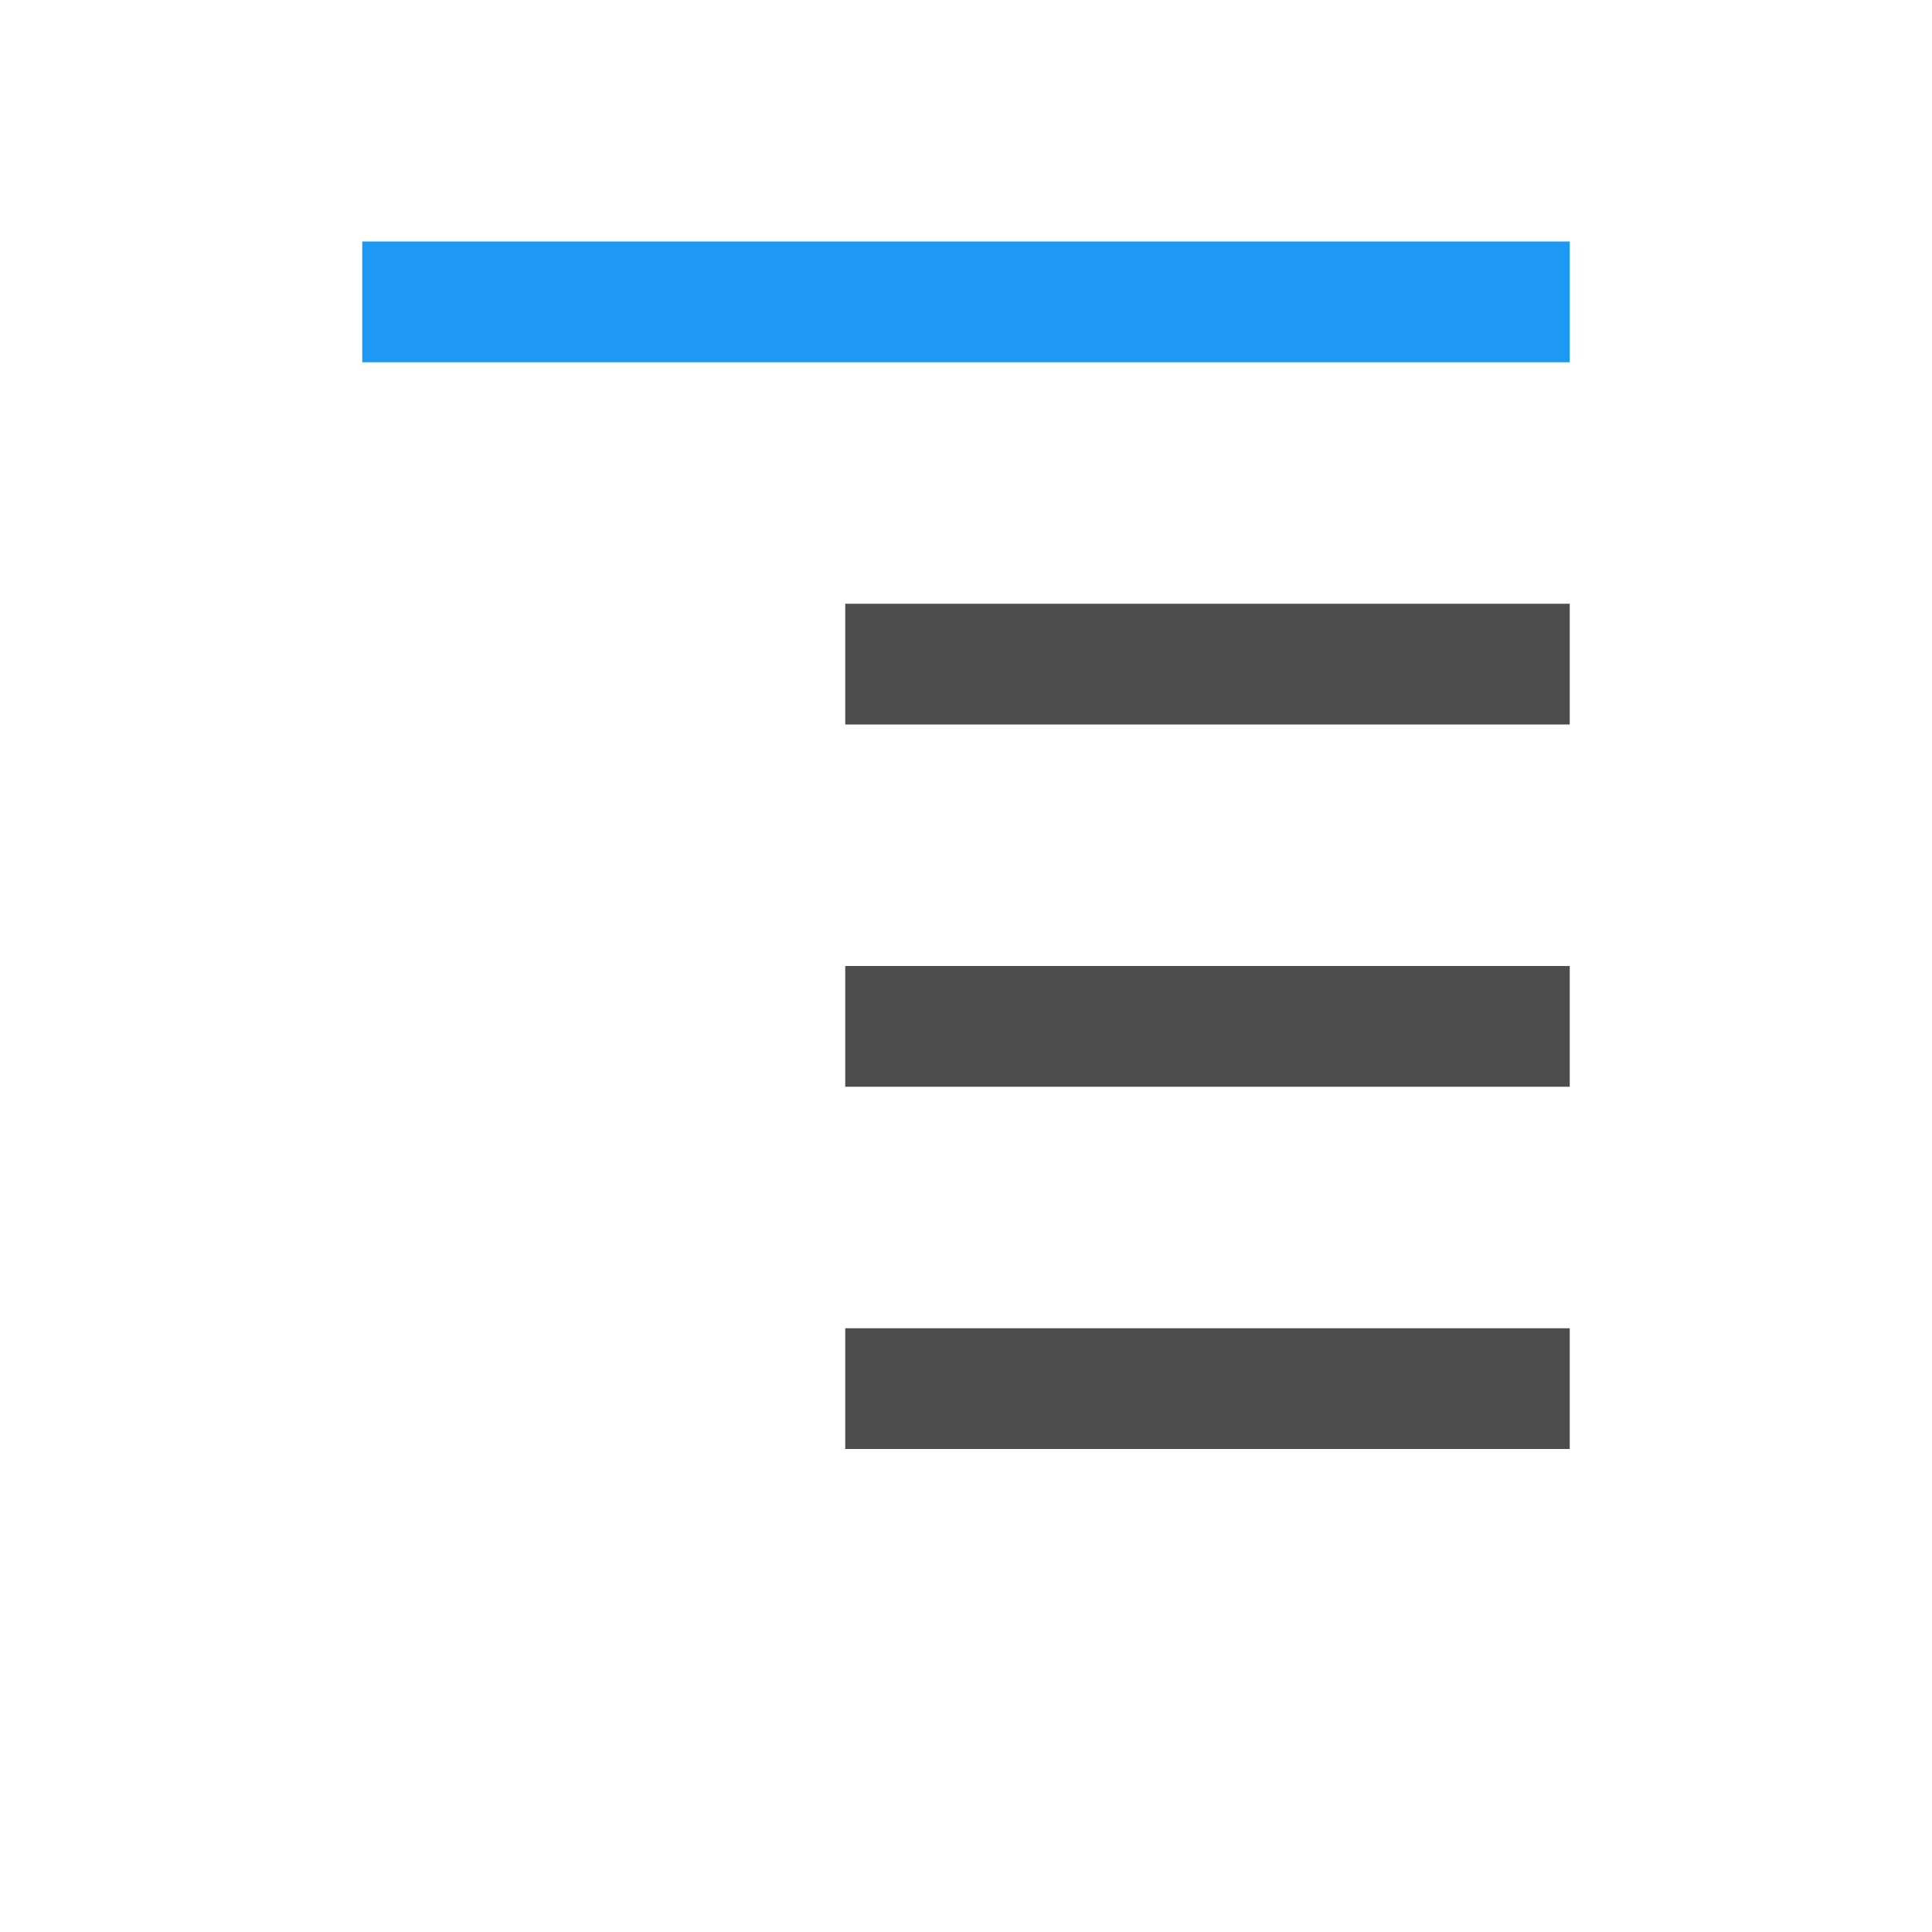 <svg xmlns="http://www.w3.org/2000/svg" viewBox="0 0 16 16">
 <path 
     style="fill:#1d99f3" 
     d="M 3 2 L 3 3 L 13 3 L 13 2 L 3 2 z "
     />
 <path 
     style="fill:#4d4d4d" 
     d="M 7 5 L 7 6 L 13 6 L 13 5 L 7 5 z M 7 8 L 7 9 L 13 9 L 13 8 L 7 8 z M 7 11 L 7 12 L 13 12 L 13 11 L 7 11 z "
     />
</svg>
